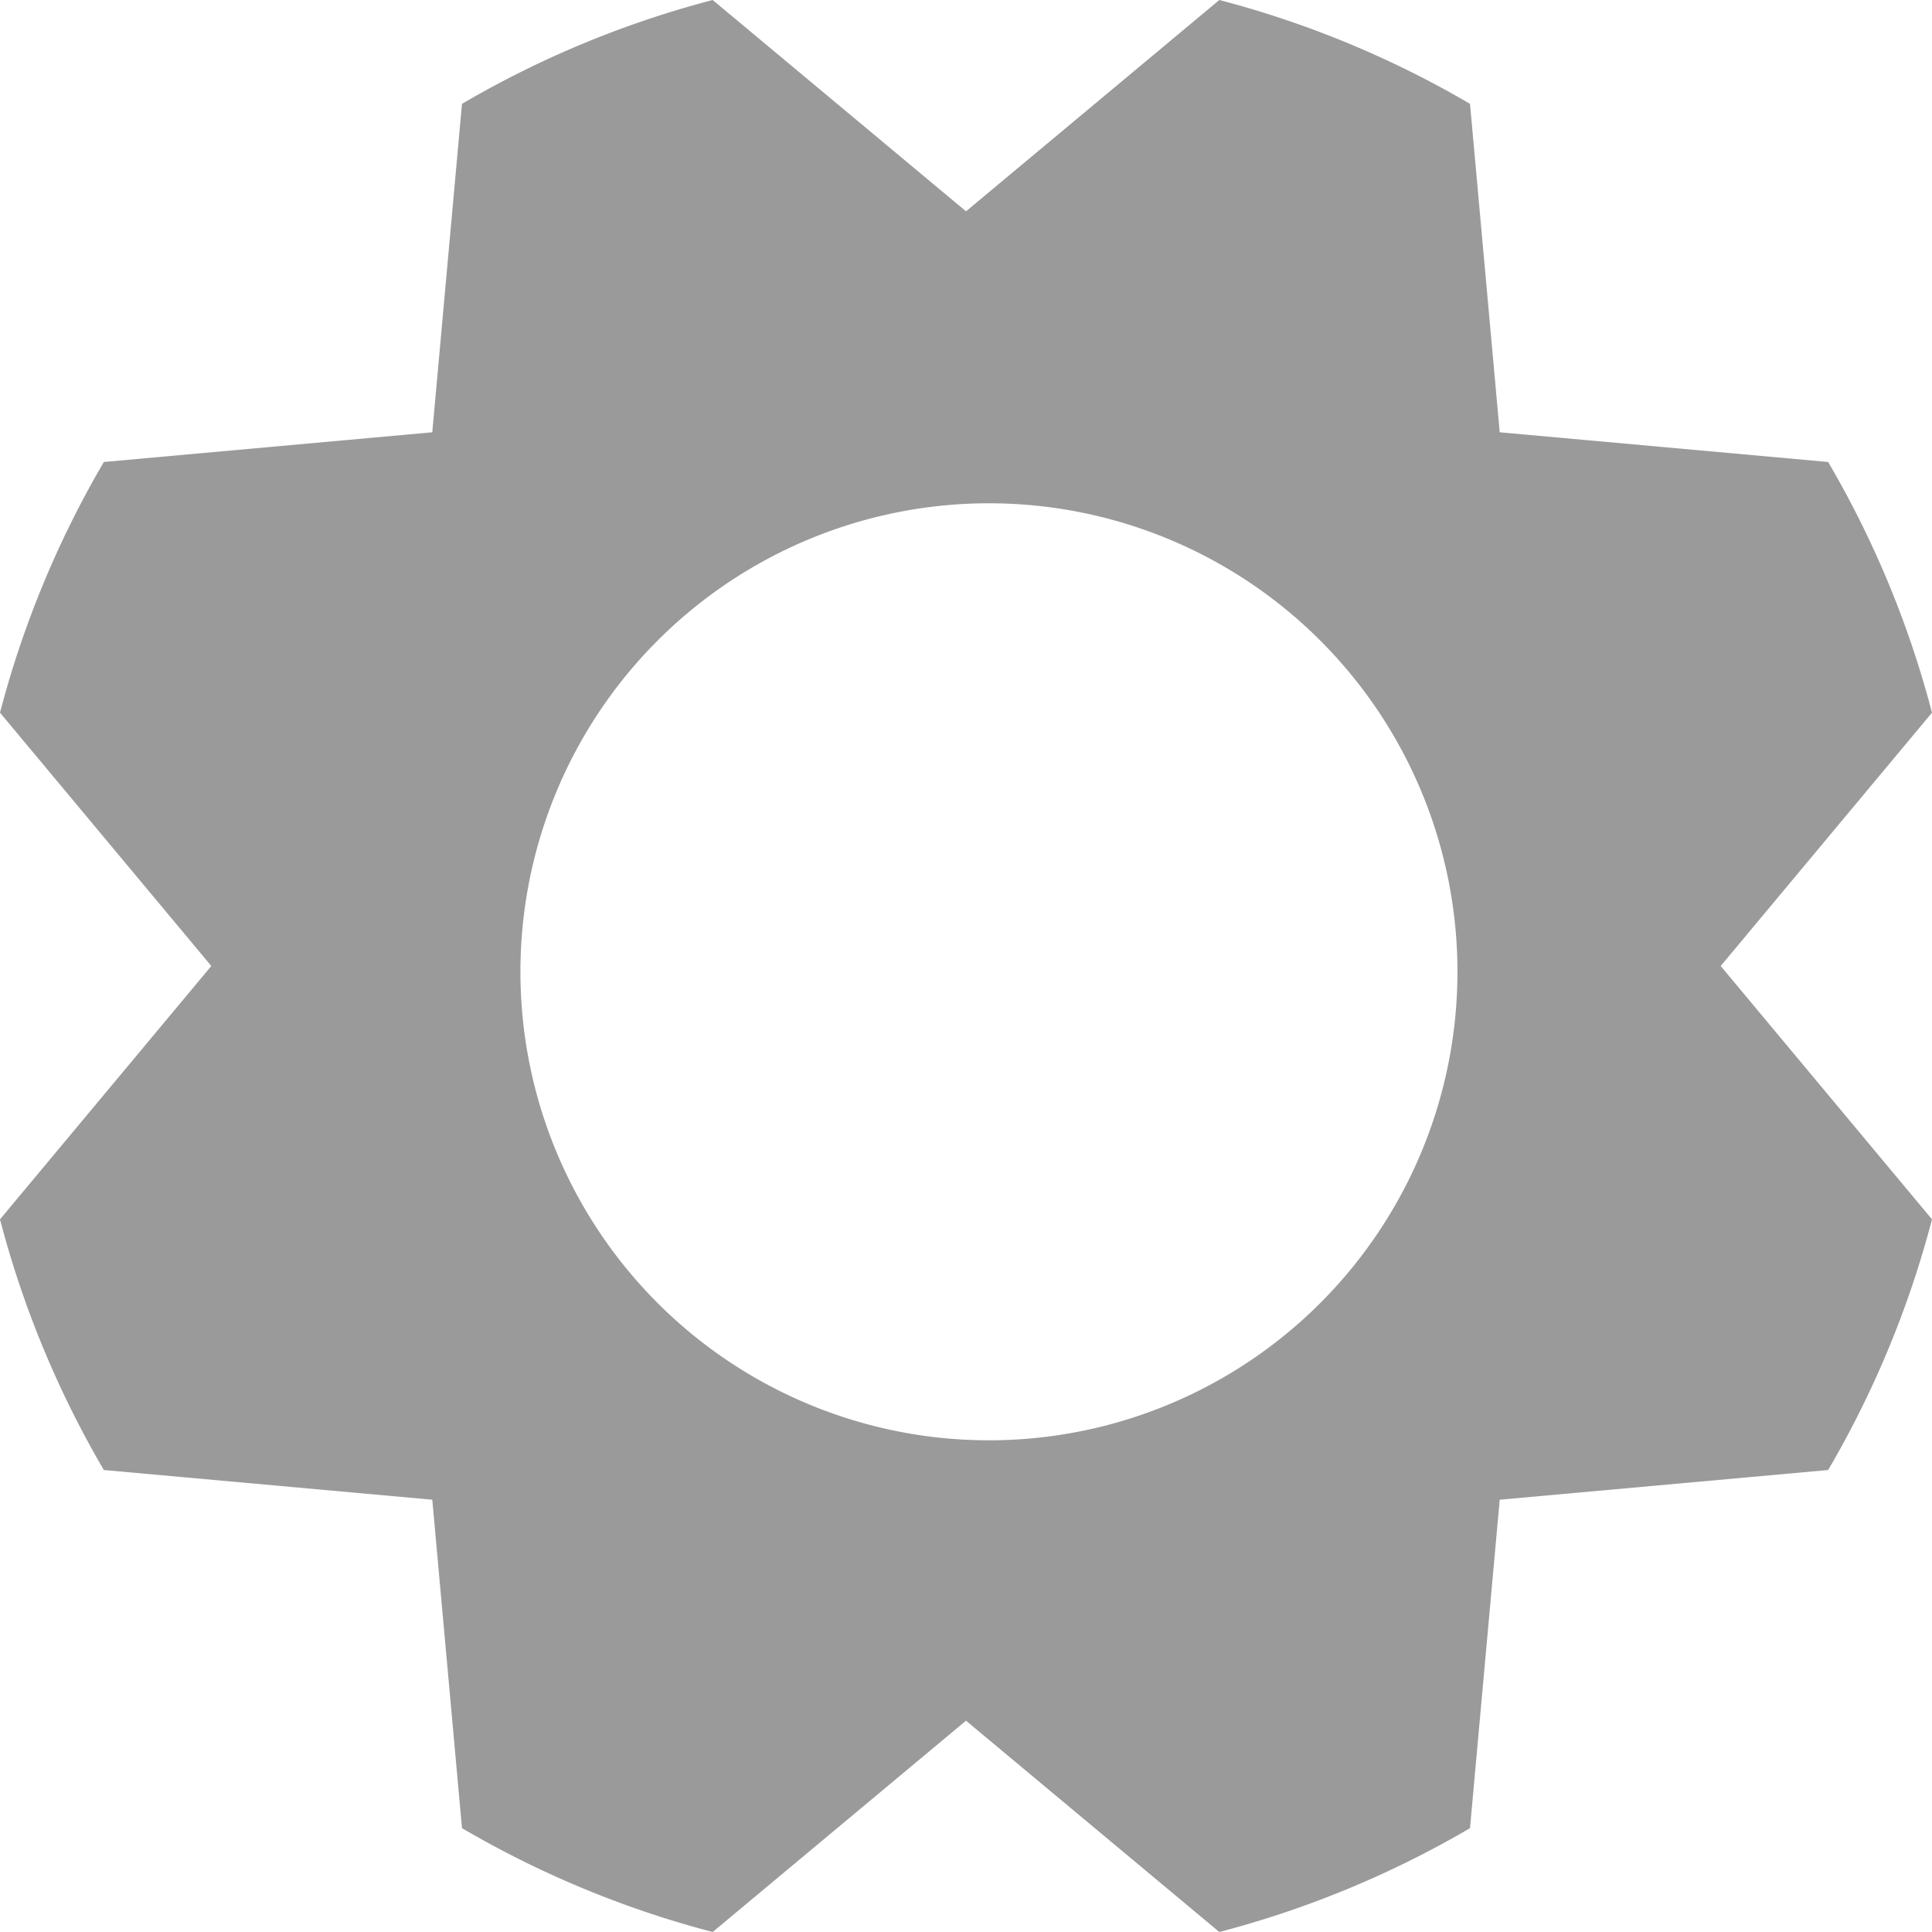 <svg width="16" height="16" viewBox="0 0 16 16" xmlns="http://www.w3.org/2000/svg"><title>Star 1</title><path d="M5.902 16L8 14.25 10.098 16a8.22 8.22 0 0 0 2.076-.86l.246-2.72 2.72-.246a8.22 8.22 0 0 0 .86-2.076L14.25 8 16 5.902a8.22 8.22 0 0 0-.86-2.076l-2.72-.246-.246-2.72A8.22 8.22 0 0 0 10.098 0L8 1.75 5.902 0a8.22 8.22 0 0 0-2.076.86L3.58 3.58l-2.72.246A8.22 8.22 0 0 0 0 5.902L1.75 8 0 10.098a8.22 8.22 0 0 0 .86 2.076l2.72.246.246 2.72a8.22 8.22 0 0 0 2.076.86zm2.288-4.072a3.88 3.88 0 1 0 0-7.76 3.88 3.88 0 0 0 0 7.76z" fill="#9A9A9A" fill-rule="evenodd"/></svg>